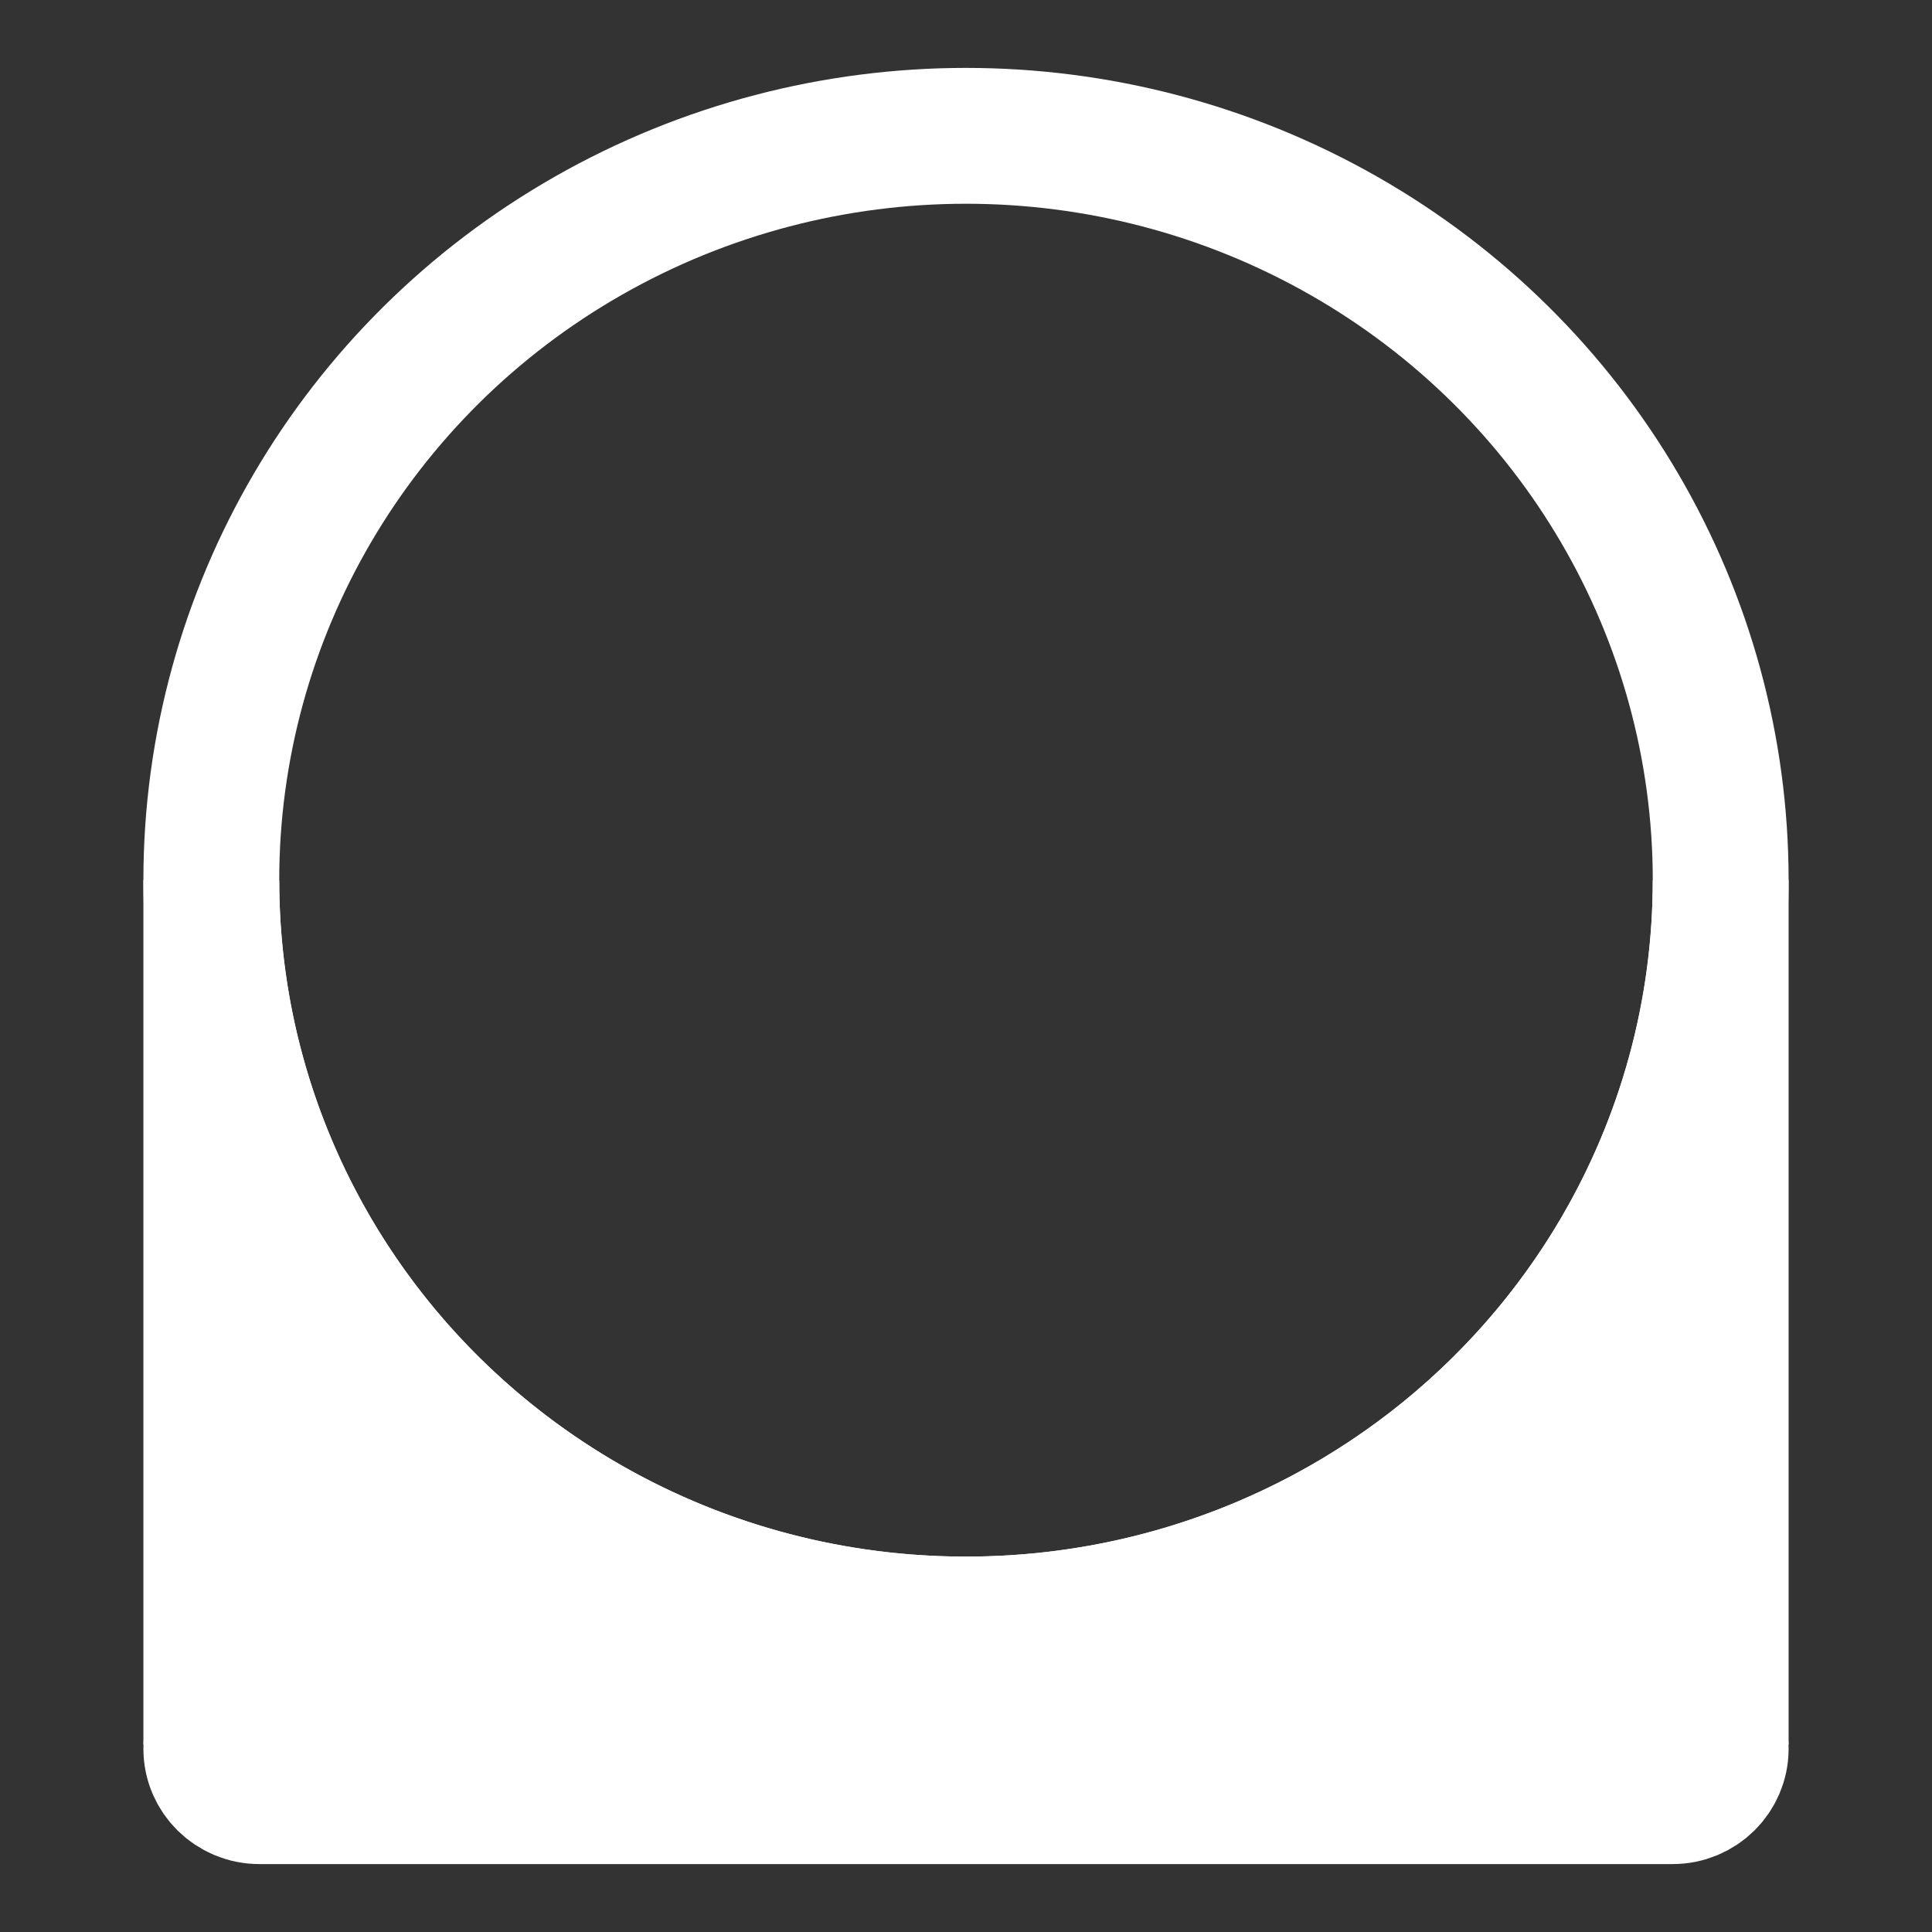 <?xml version="1.0" encoding="utf-8"?>
<!DOCTYPE svg PUBLIC "-//W3C//DTD SVG 1.1//EN" "http://www.w3.org/Graphics/SVG/1.1/DTD/svg11.dtd">
<svg version="1.1" id="Layer_1" xmlns="http://www.w3.org/2000/svg" xmlns:xlink="http://www.w3.org/1999/xlink" x="0px" y="0px"
	 width="256px" height="256px" viewBox="0 0 256 256" enable-background="new 0 0 256 256" xml:space="preserve">
<rect x="0" y="0" width="256" height="256" fill="#333333" stroke="none"/>
<g>
	<ellipse fill="none" stroke="#FFFFFF" stroke-width="18" cx="128" cy="116.628" rx="100" ry="98.63"/>
	<path fill="#FFFFFF" stroke="#FFFFFF" stroke-width="18" d="M128,215.258c-55.229,0-100-44.16-100-98.629V222.16h200V116.628
					C228,171.098,183.228,215.258,128,215.258z"/>
	<path fill="#FFFFFF" stroke="#FFFFFF" stroke-width="18" d="M228,231.717c0,3.469-2.853,6.283-6.37,6.283H34.371
		c-3.519,0-6.371-2.814-6.371-6.283l0,0c0-3.471,2.853-6.283,6.371-6.283H221.63C225.147,225.434,228,228.246,228,231.717
		L228,231.717z"/>
</g>
</svg>
